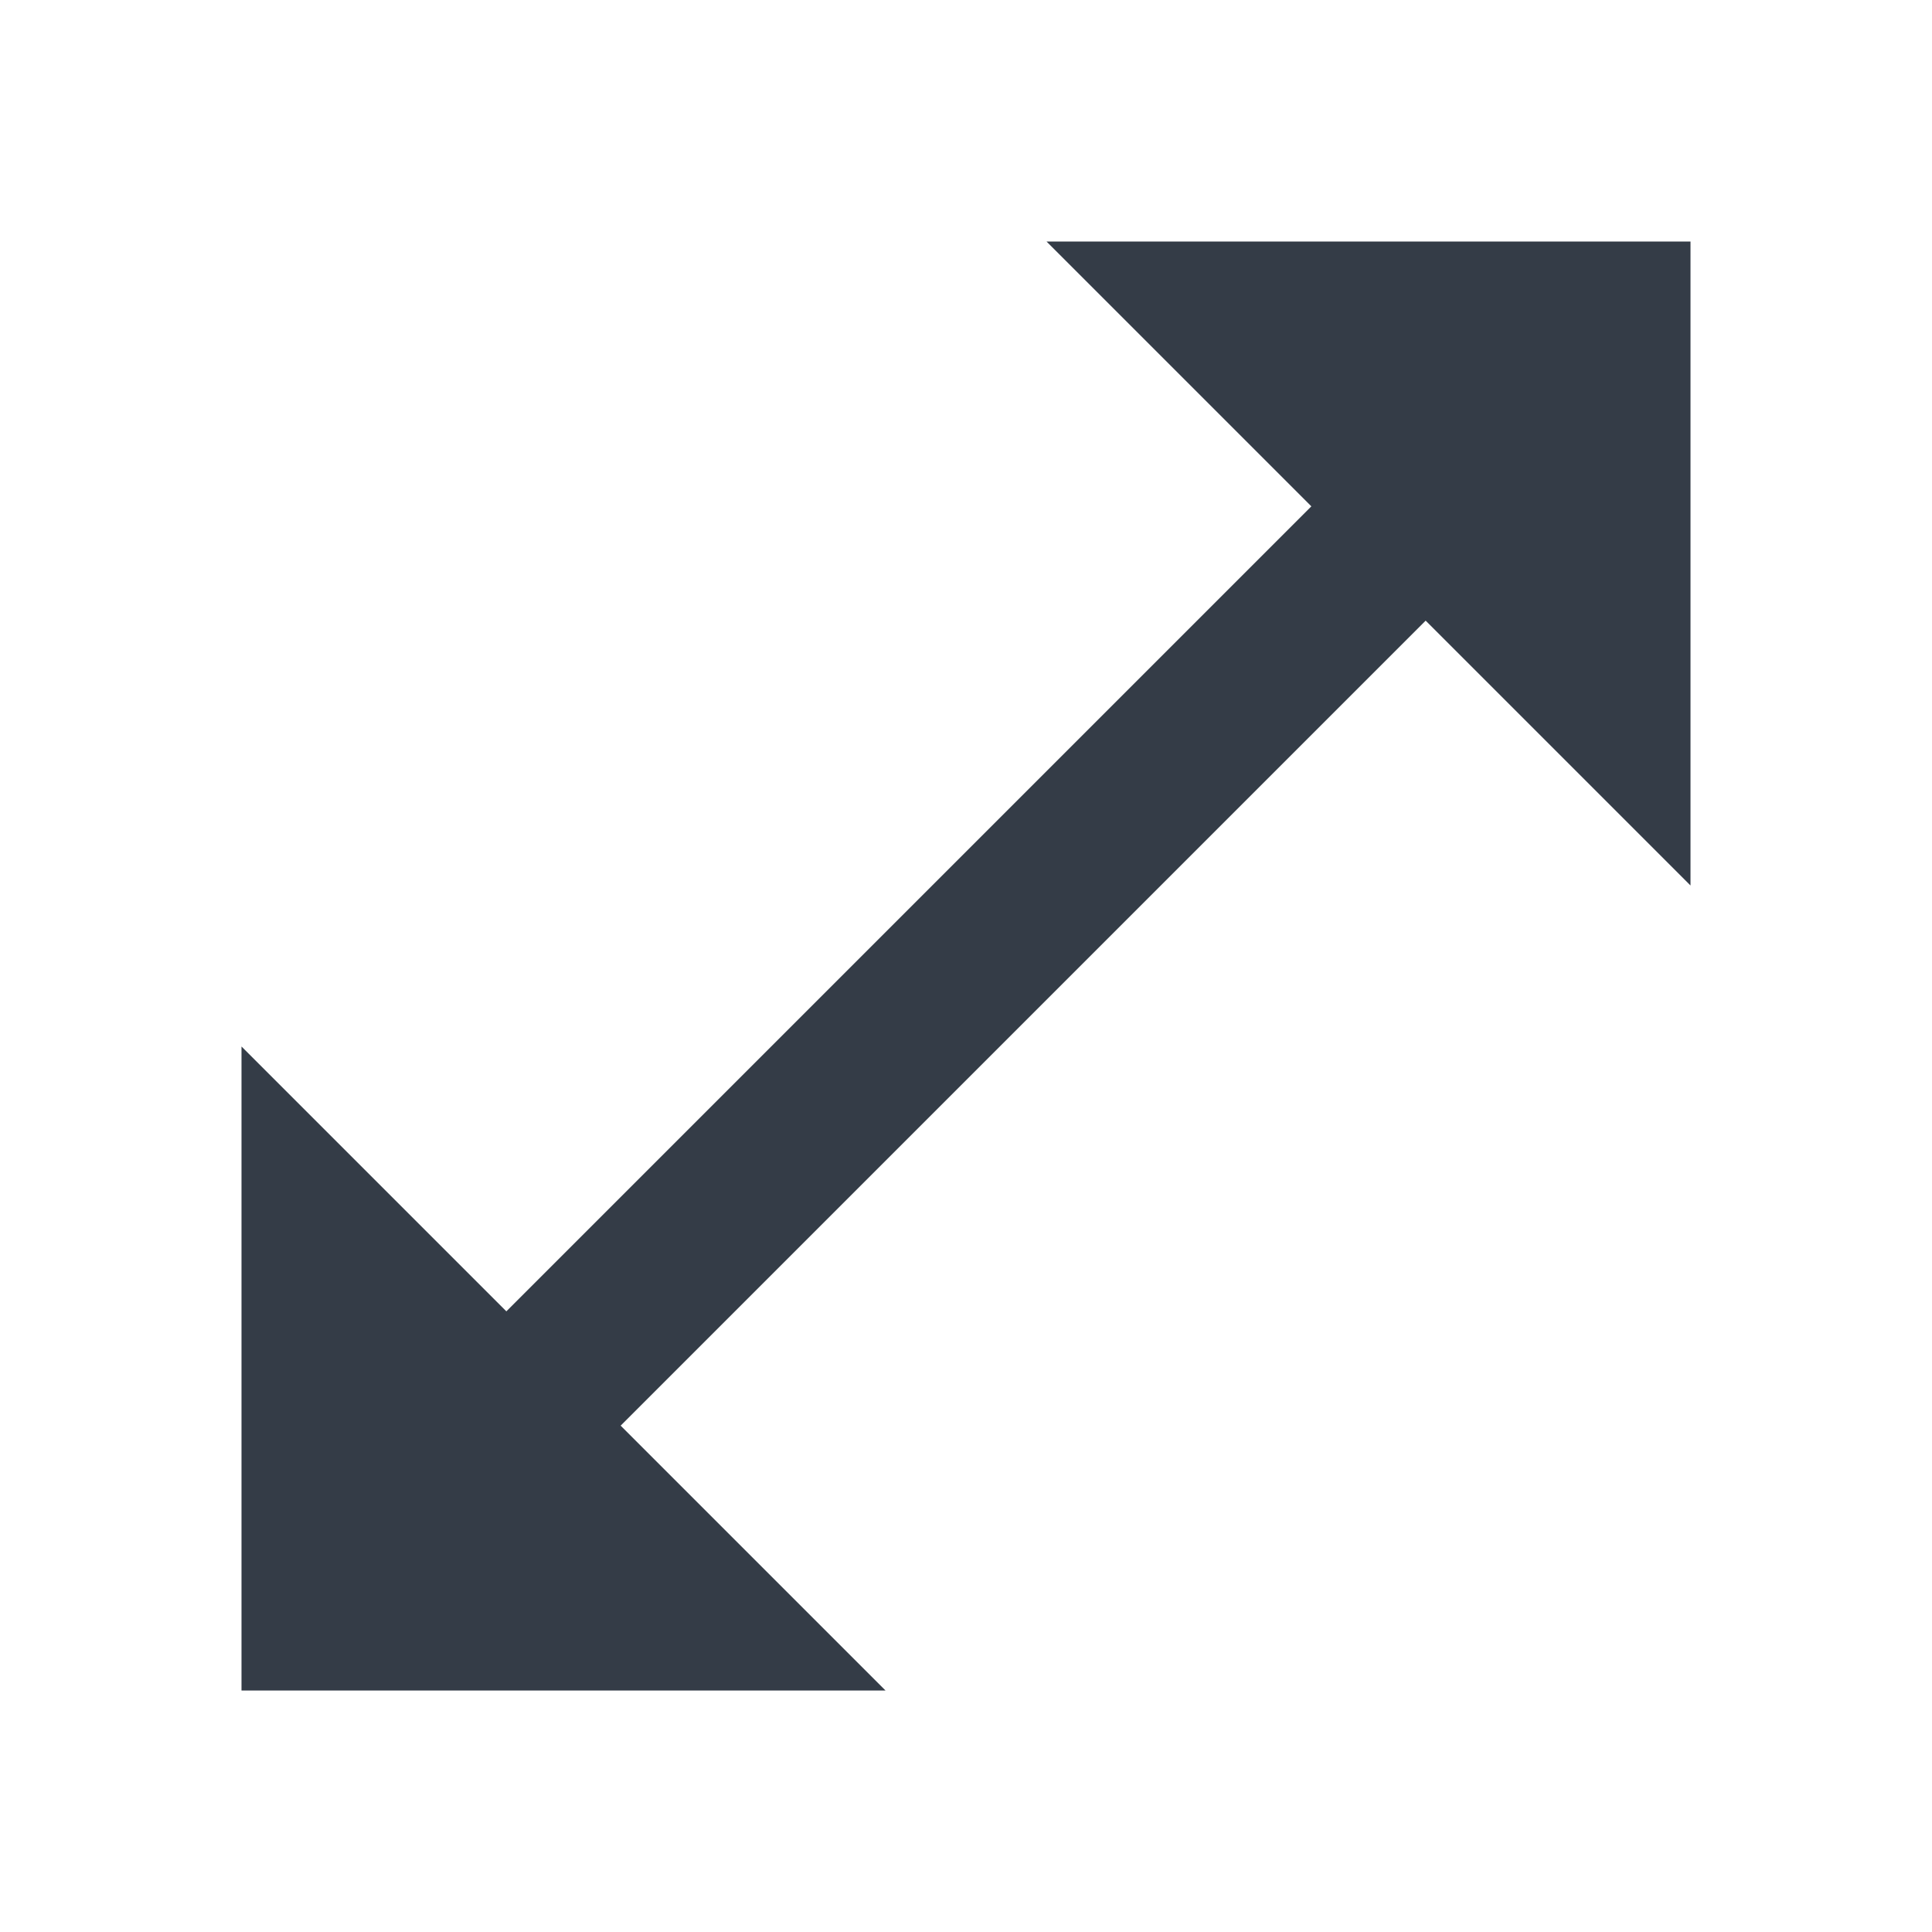 <svg xmlns="http://www.w3.org/2000/svg" fill="none" viewBox="0 0 24 24" width="24" height="24"><g clip-path="url(#a)"><path fill="#343C47" d="M21 11V3h-8l3.29 3.29-10 10L3 13v8h8l-3.29-3.29 10-10L21 11Z"/></g><defs><clipPath id="a"><path fill="#fff" d="M0 0h24v24H0z"/></clipPath></defs></svg>